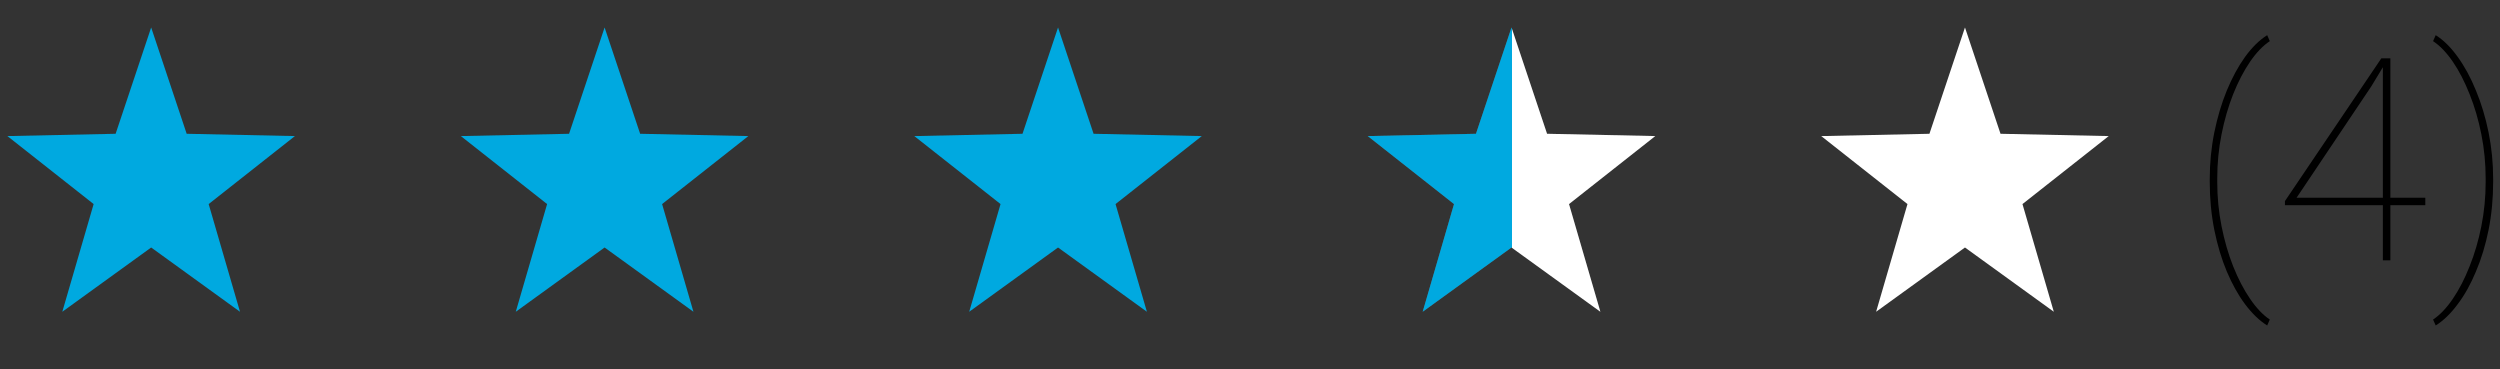 <svg width="88" height="13" viewBox="0 0 88 13" fill="none" xmlns="http://www.w3.org/2000/svg">
<rect x="0" y="0" width="88" height="13" fill="#333333" stroke="none"/>
<path d="M77.783 6.399V6.301C77.783 5.738 77.837 5.191 77.944 4.661C78.052 4.13 78.198 3.639 78.384 3.186C78.573 2.73 78.787 2.335 79.028 2C79.272 1.664 79.531 1.41 79.805 1.238L79.897 1.448C79.657 1.607 79.425 1.848 79.204 2.17C78.983 2.493 78.784 2.874 78.608 3.313C78.436 3.749 78.299 4.221 78.198 4.729C78.097 5.237 78.047 5.754 78.047 6.282V6.409C78.047 6.936 78.097 7.454 78.198 7.961C78.299 8.469 78.436 8.941 78.608 9.377C78.784 9.817 78.983 10.198 79.204 10.52C79.425 10.845 79.657 11.088 79.897 11.248L79.805 11.457C79.531 11.285 79.272 11.036 79.028 10.71C78.787 10.388 78.573 10.004 78.384 9.558C78.198 9.115 78.052 8.627 77.944 8.093C77.837 7.556 77.783 6.991 77.783 6.399ZM85.371 6.96V7.224H80.43V7.078L83.823 2.053H84.067L83.467 3.044L80.84 6.96H85.371ZM84.141 2.053V9.163H83.877V2.053H84.141ZM87.759 6.301V6.399C87.759 6.991 87.705 7.556 87.598 8.093C87.49 8.627 87.342 9.115 87.153 9.558C86.968 10.004 86.753 10.388 86.509 10.71C86.268 11.036 86.011 11.285 85.737 11.457L85.644 11.248C85.885 11.088 86.117 10.845 86.338 10.52C86.559 10.198 86.756 9.817 86.929 9.377C87.105 8.941 87.243 8.469 87.344 7.961C87.445 7.454 87.495 6.936 87.495 6.409V6.282C87.495 5.754 87.445 5.237 87.344 4.729C87.243 4.221 87.105 3.749 86.929 3.313C86.756 2.874 86.559 2.493 86.338 2.17C86.117 1.848 85.885 1.607 85.644 1.448L85.737 1.238C86.011 1.41 86.268 1.664 86.509 2C86.753 2.335 86.968 2.73 87.153 3.186C87.342 3.639 87.49 4.13 87.598 4.661C87.705 5.191 87.759 5.738 87.759 6.301Z" fill="black"/>
<path d="M5.321 0.967L6.571 4.709L10.381 4.79L7.345 7.183L8.448 10.974L5.321 8.712L2.193 10.974L3.296 7.183L0.26 4.79L4.07 4.709L5.321 0.967Z" fill="#00A9E0"/>
<path d="M21.282 0.967L22.533 4.709L26.342 4.79L23.306 7.183L24.409 10.974L21.282 8.712L18.155 10.974L19.258 7.183L16.222 4.79L20.031 4.709L21.282 0.967Z" fill="#00A9E0"/>
<path d="M37.243 0.967L38.494 4.709L42.303 4.79L39.267 7.183L40.371 10.974L37.243 8.712L34.116 10.974L35.219 7.183L32.183 4.79L35.992 4.709L37.243 0.967Z" fill="#00A9E0"/>
<path d="M53.205 0.967L54.456 4.709L58.265 4.79L55.229 7.183L56.333 10.974L53.205 8.712L50.078 10.974L51.181 7.183L48.145 4.79L51.954 4.709L53.205 0.967Z" fill="#555555"/>
<path d="M53.205 0.967L54.456 4.709L58.265 4.79L55.229 7.183L56.333 10.974L53.205 8.712L50.078 10.974L51.181 7.183L48.145 4.79L51.954 4.709L53.205 0.967Z" fill="url(#paint0_linear_333_3041)"/>
<path d="M69.167 0.967L70.418 4.709L74.227 4.79L71.191 7.183L72.294 10.974L69.167 8.712L66.039 10.974L67.143 7.183L64.107 4.79L67.916 4.709L69.167 0.967Z" fill="white"/>
<defs>
<linearGradient id="paint0_linear_333_3041" x1="47.885" y1="6.499" x2="58.526" y2="6.499" gradientUnits="userSpaceOnUse">
<stop offset="0.5" stop-color="#00A9E0"/>
<stop offset="0.501" stop-color="white"/>
</linearGradient>
</defs>
</svg>
